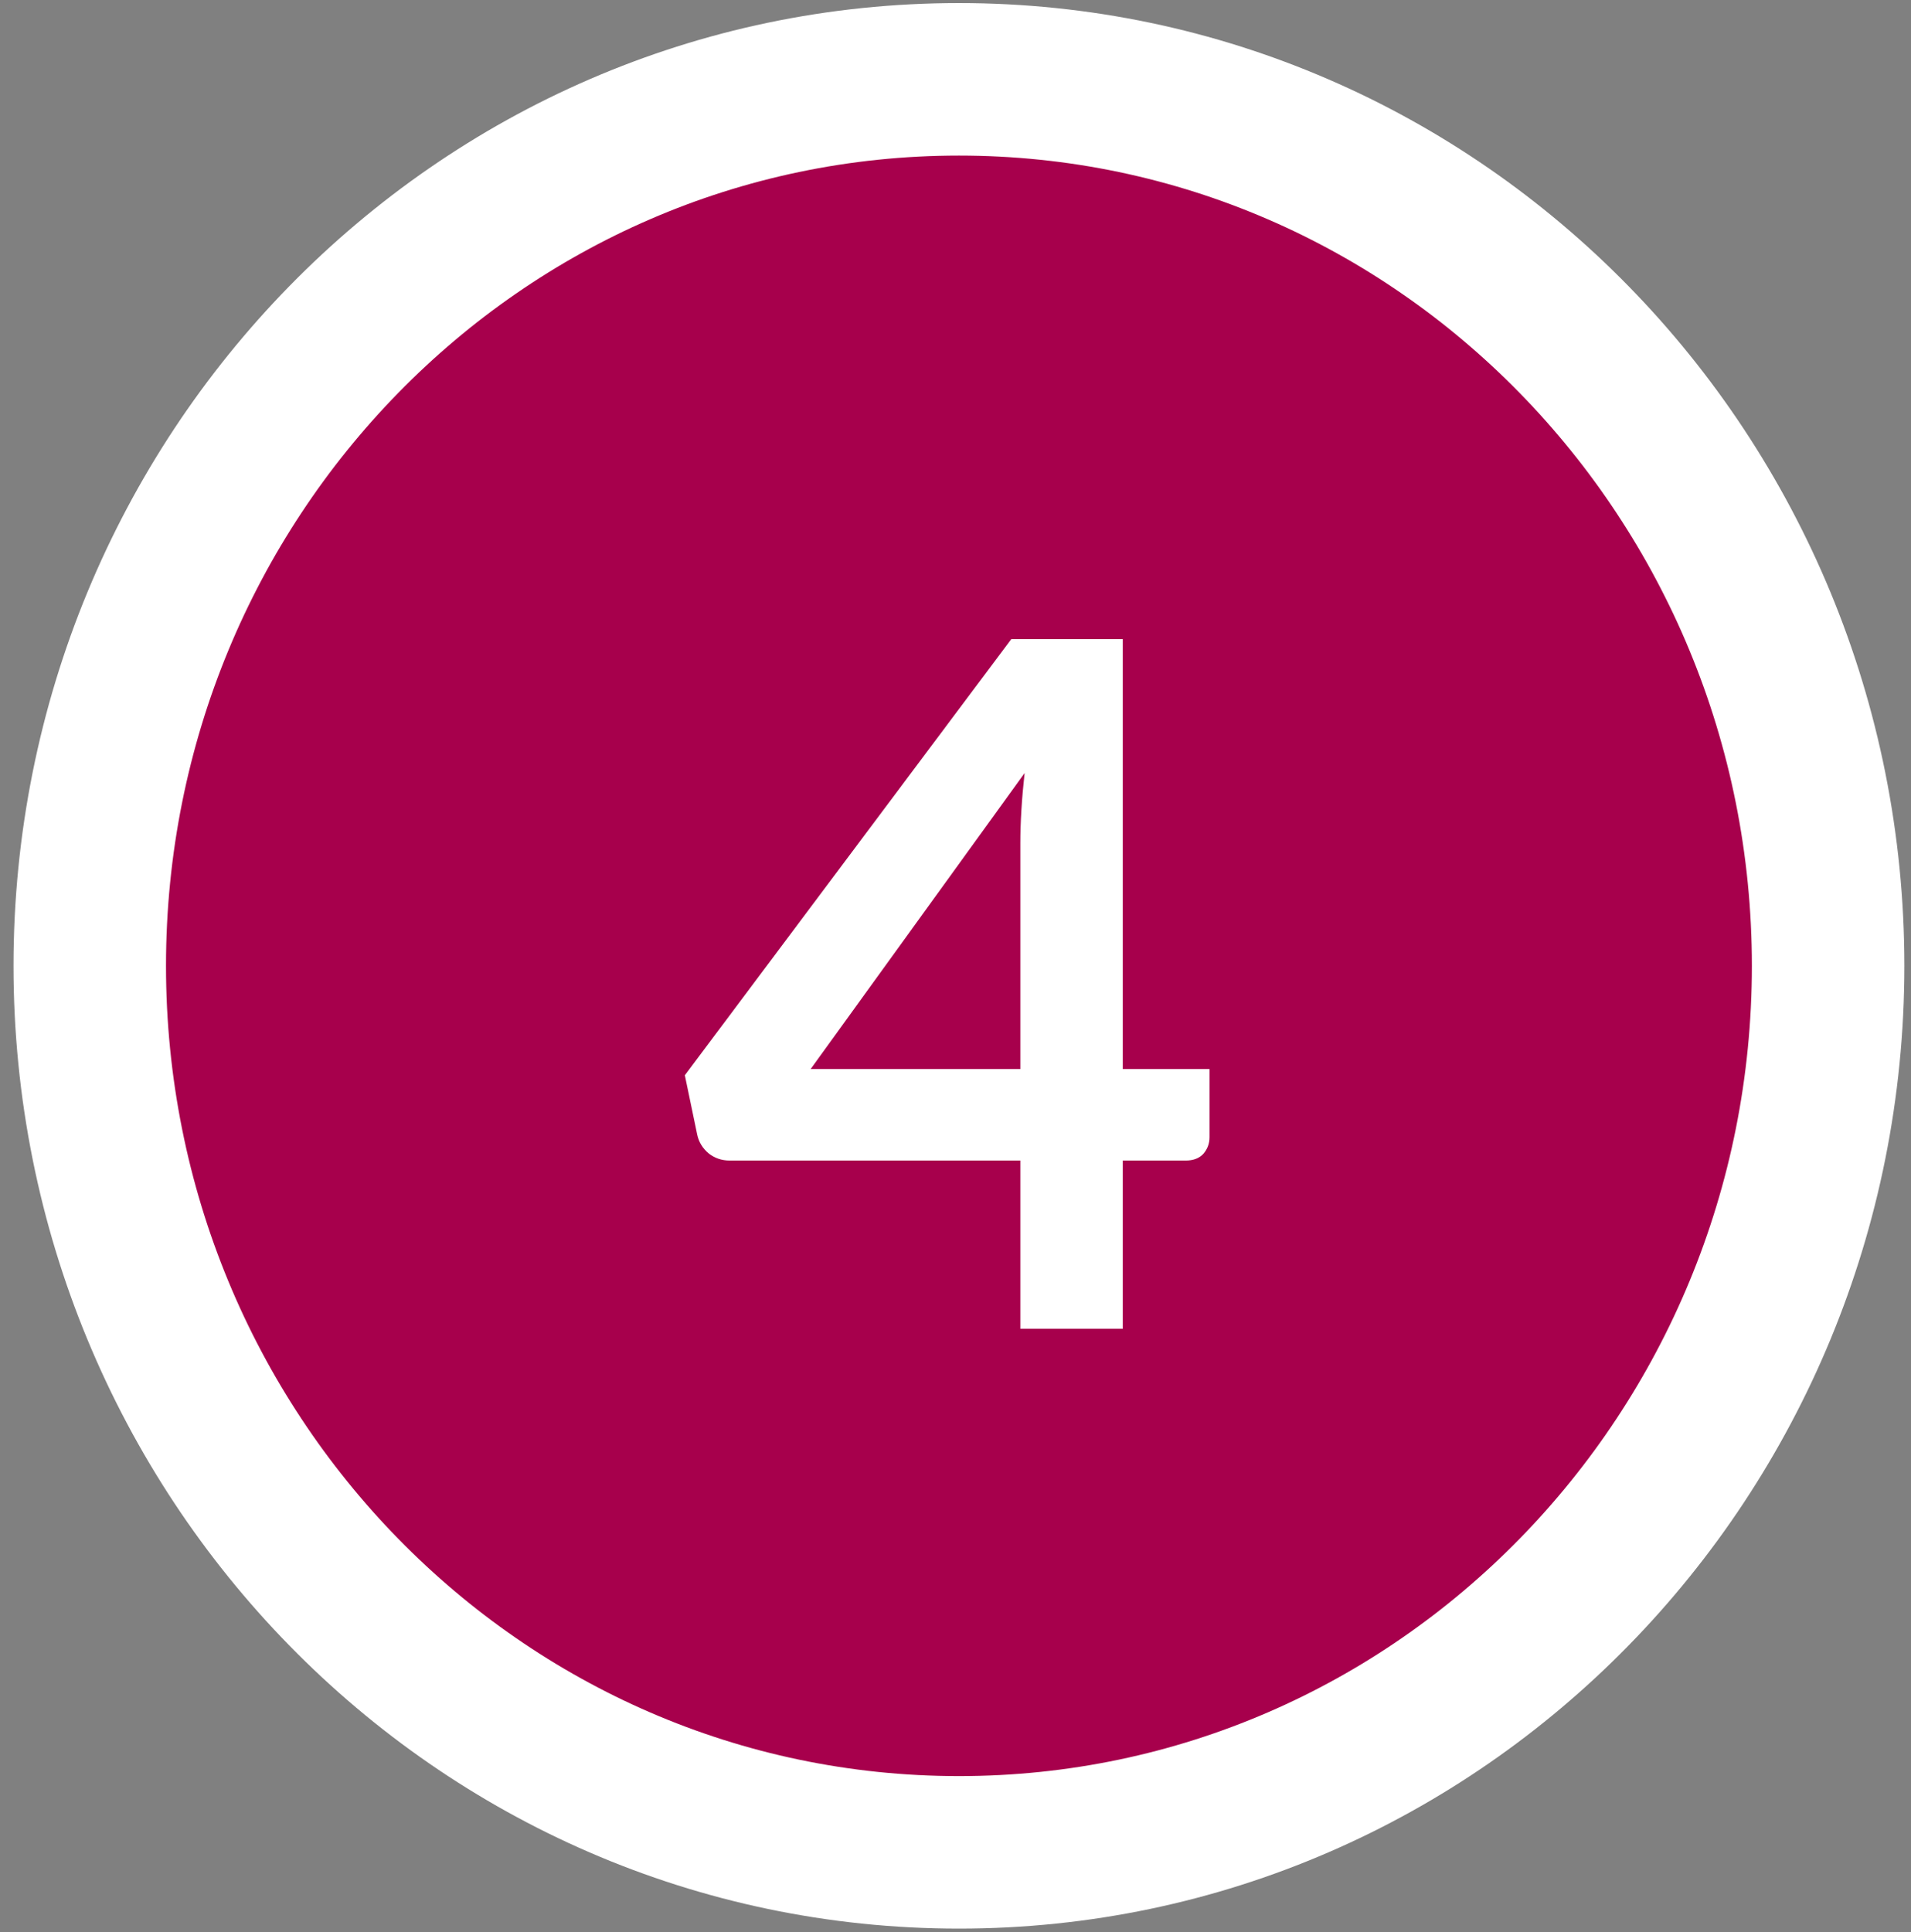 <svg width="92" height="93" viewBox="0 0 92 93" fill="none" xmlns="http://www.w3.org/2000/svg">
<rect x="0" y="0" width="92" height="93" fill="#808080" stroke="none"/>
<path d="M46.166 3.818C69.349 3.819 88.01 22.998 88.01 46.489C88.01 69.981 69.349 89.16 46.166 89.16C22.983 89.16 4.321 69.981 4.321 46.489C4.321 22.997 22.983 3.818 46.166 3.818Z" fill="#A7004C" stroke="white" stroke-width="7.341"/>
<path d="M49.121 51.456V40.605C49.121 39.581 49.19 38.449 49.327 37.21L39.027 51.456H49.121ZM58.229 51.456V54.737C58.229 55.043 58.129 55.311 57.93 55.54C57.731 55.754 57.449 55.861 57.081 55.861H54.053V63.959H49.121V55.861H35.127C34.745 55.861 34.408 55.746 34.117 55.517C33.827 55.272 33.643 54.974 33.567 54.622L32.97 51.755L48.685 30.764H54.053V51.456H58.229Z" fill="white"/>
</svg>
